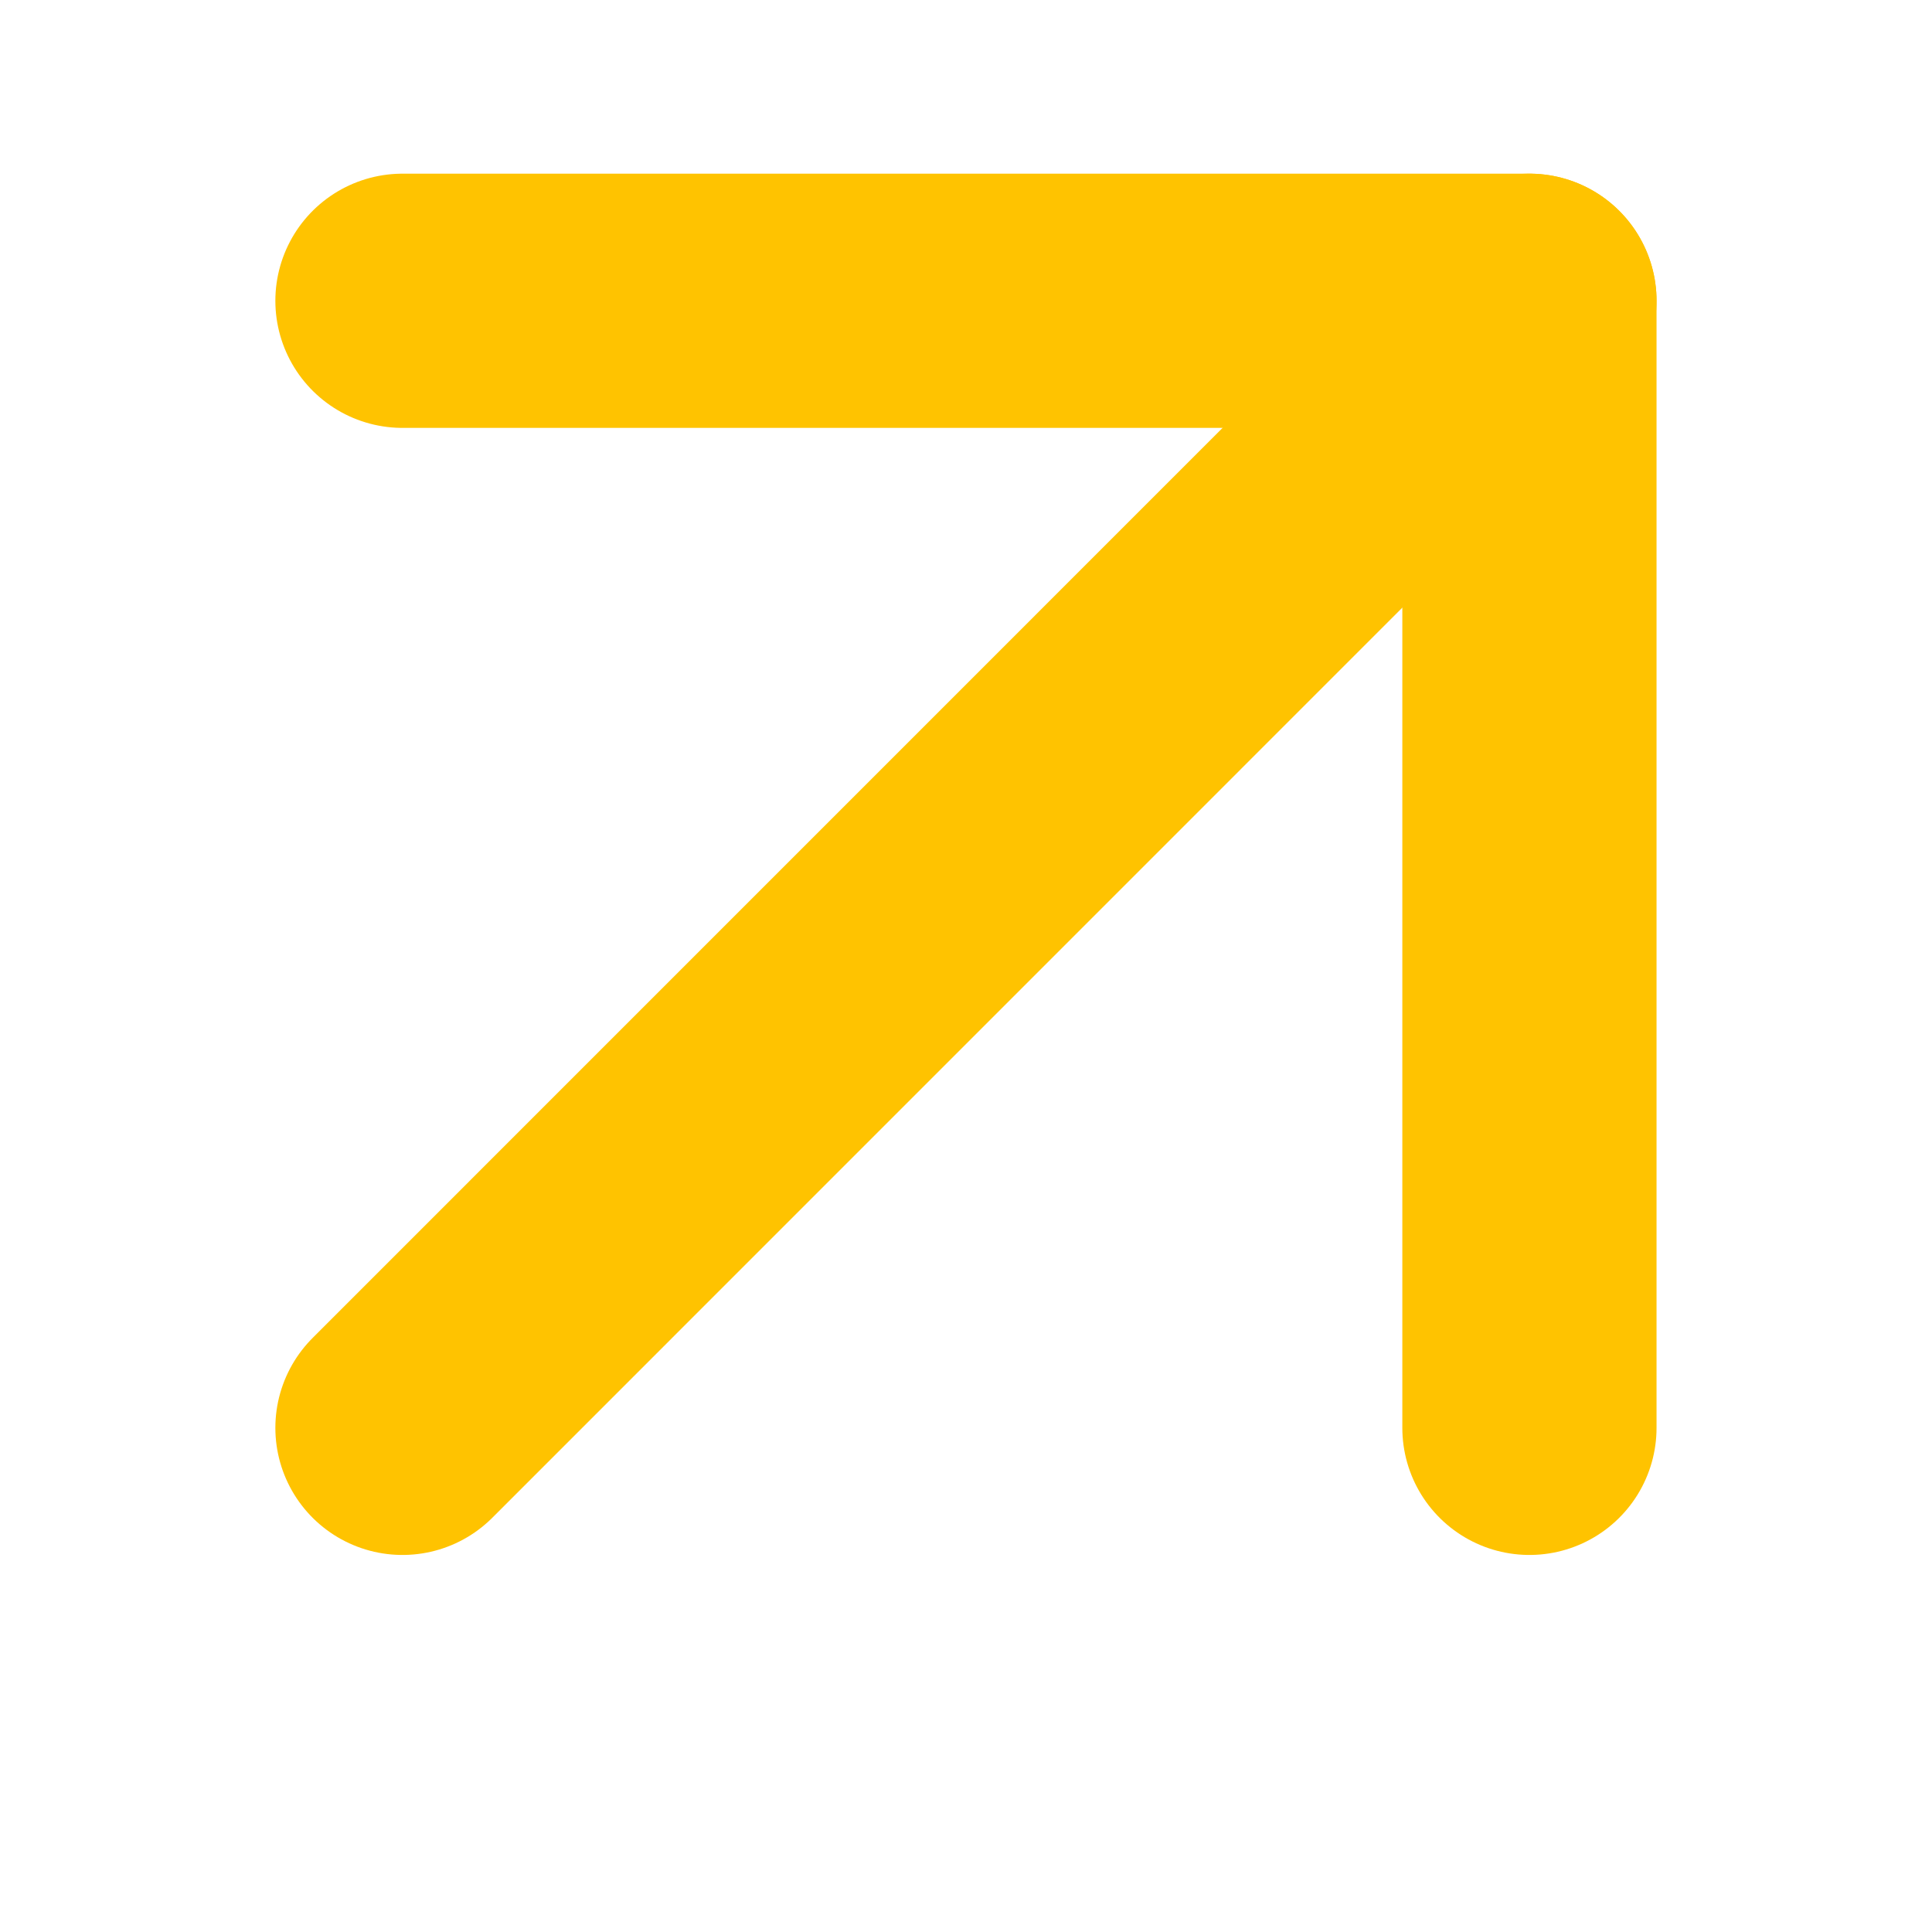 <svg width="19" height="19" viewBox="0 0 19 19" fill="none" xmlns="http://www.w3.org/2000/svg">
<path d="M3.958 14.042L15.041 2.958" stroke="#FFC300" stroke-width="2.5" stroke-linecap="round" stroke-linejoin="round"/>
<path d="M3.958 2.958H15.041V14.042" stroke="#FFC300" stroke-width="2.5" stroke-linecap="round" stroke-linejoin="round"/>
</svg>
